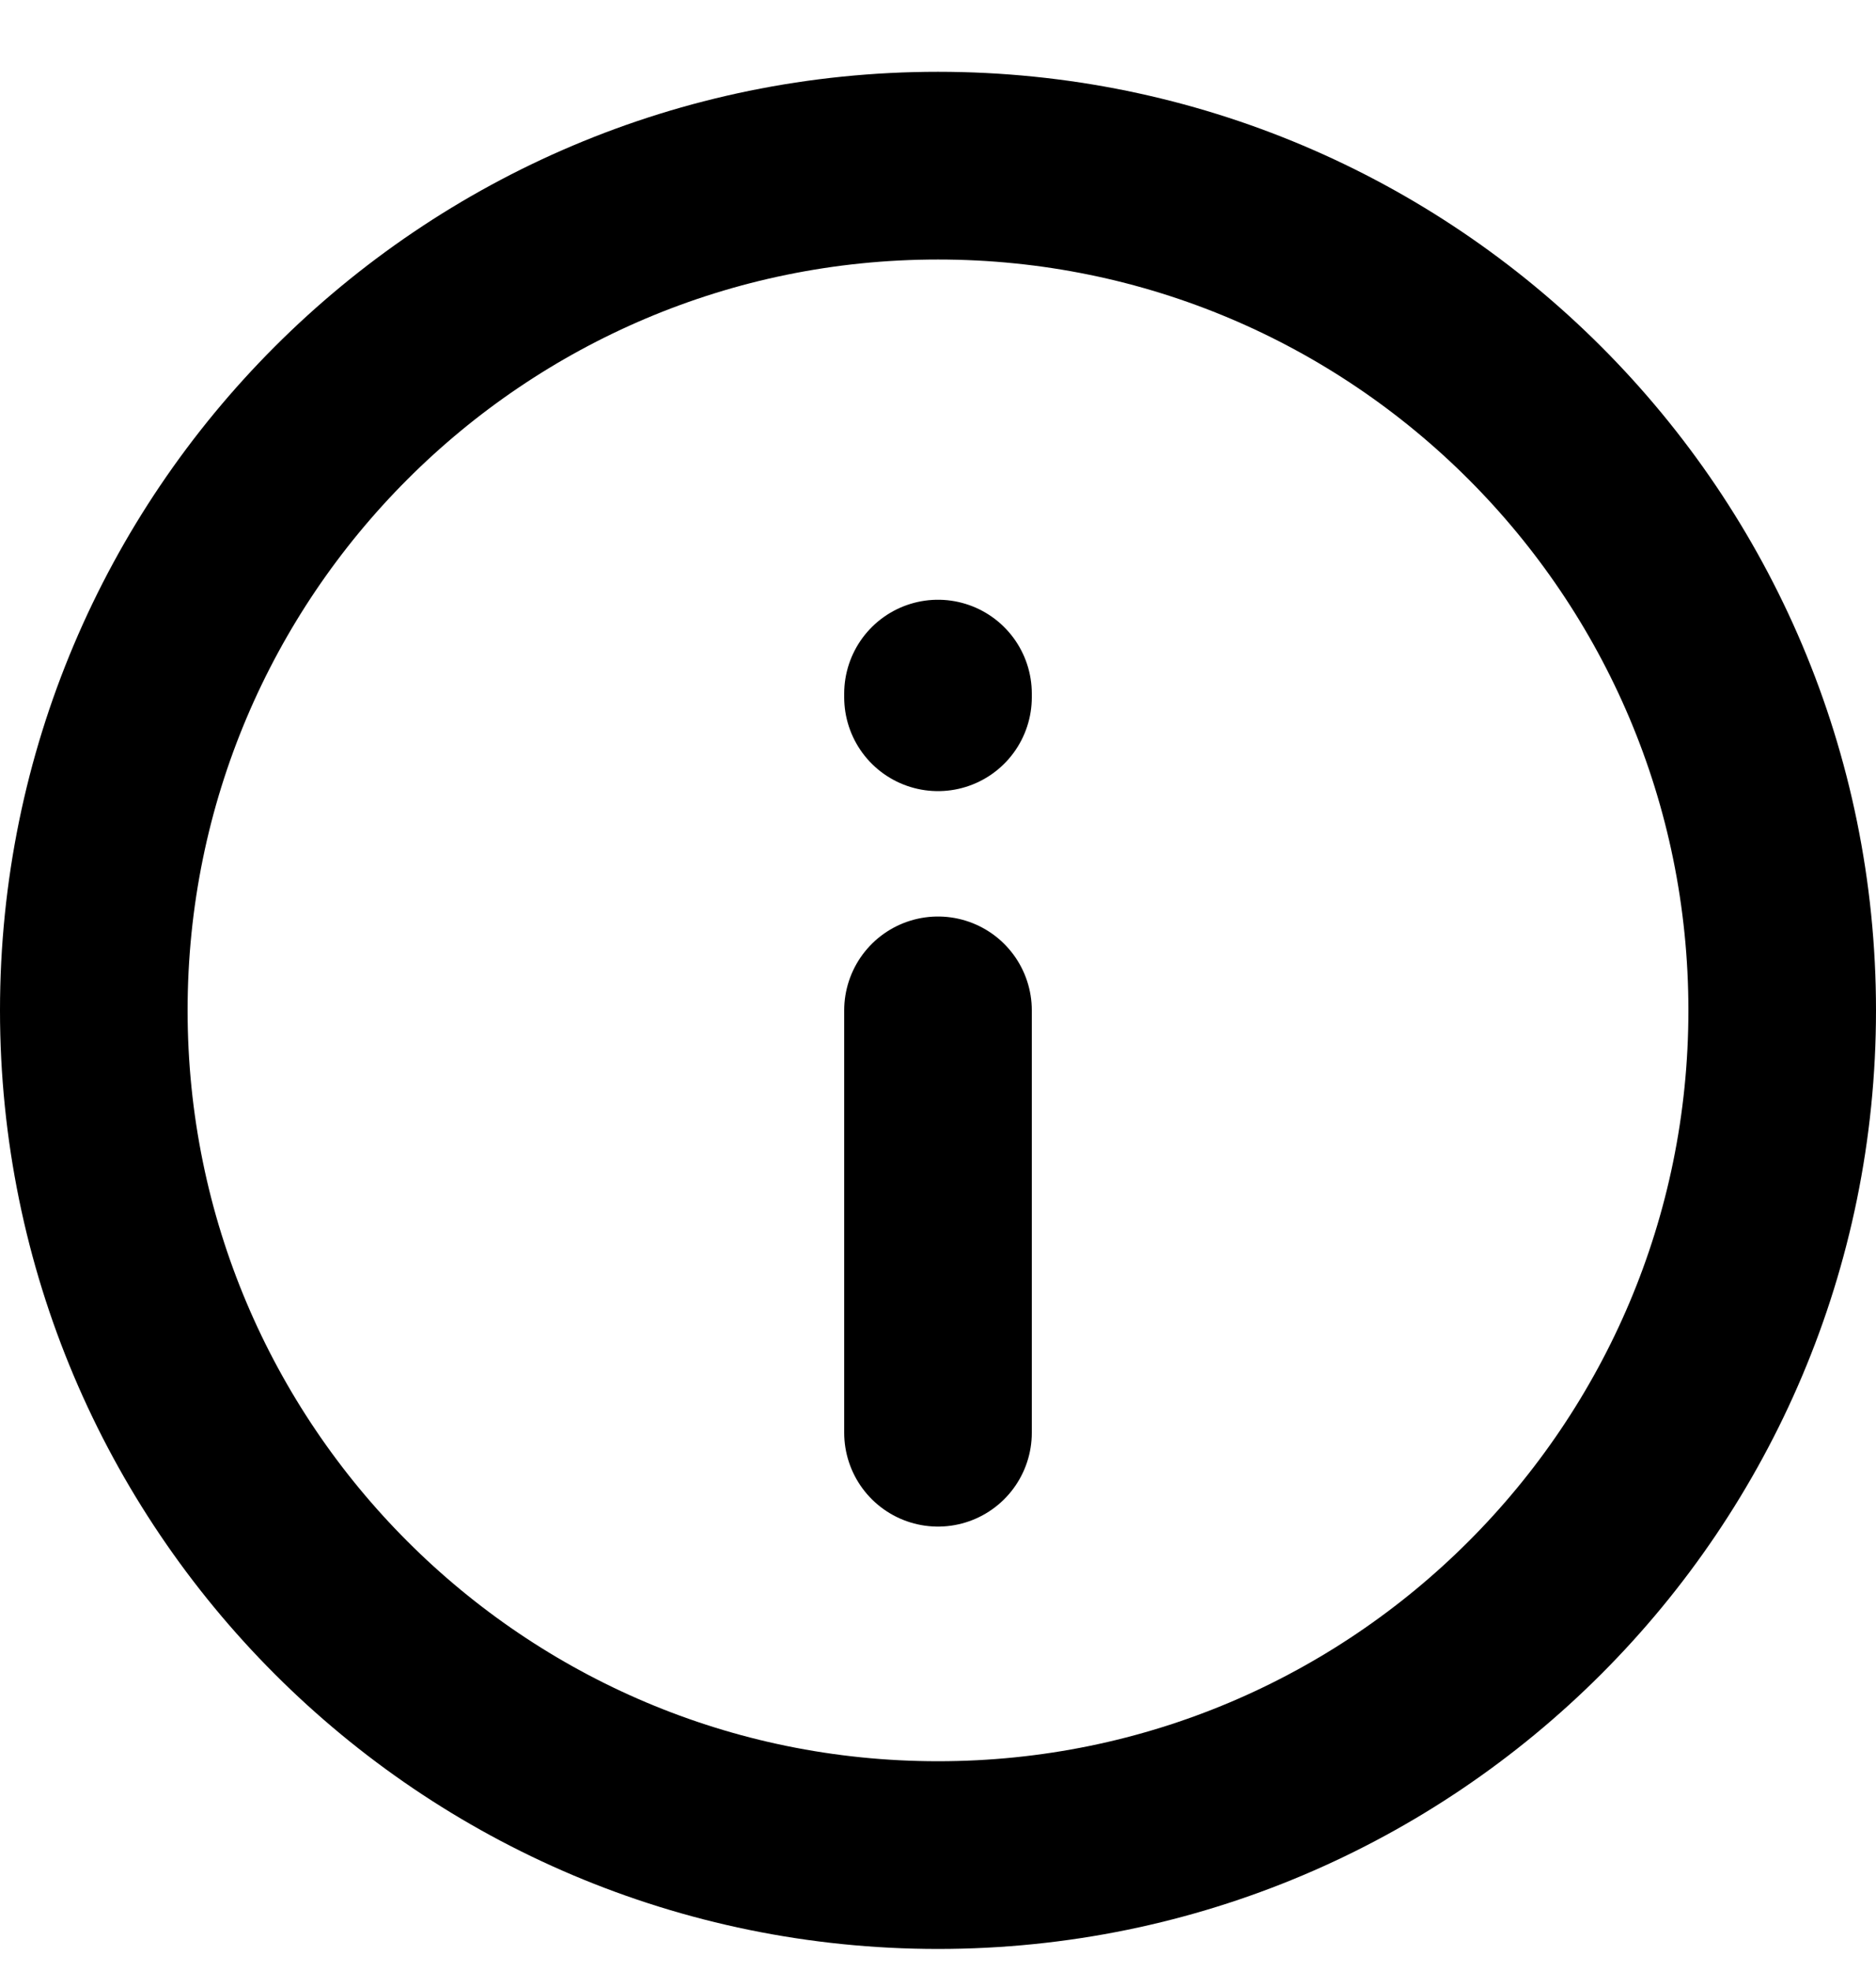<svg width="20" height="21" viewBox="0 0 20 21" fill="none" xmlns="http://www.w3.org/2000/svg">
<path d="M10 10.765L10 15.265M10 7.429V7.39M1 10.765C1 5.794 5.029 1.765 10 1.765C14.971 1.765 19 5.794 19 10.765C19 15.736 14.971 19.765 10 19.765C5.029 19.765 1 15.736 1 10.765Z" stroke="black" stroke-width="2" stroke-linecap="round" stroke-linejoin="round"/>
</svg>
